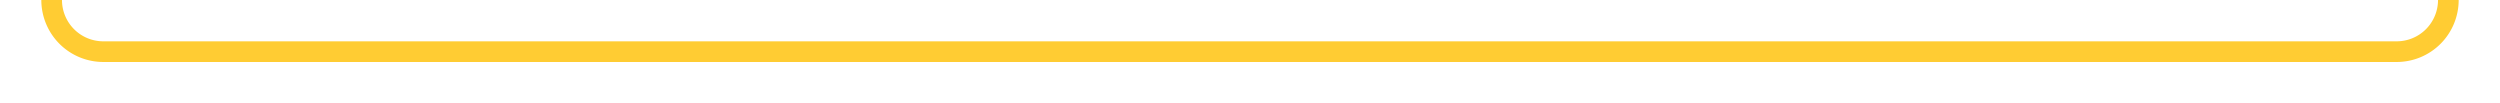 ﻿<?xml version="1.0" encoding="utf-8"?>
<svg version="1.1" xmlns:xlink="http://www.w3.org/1999/xlink" width="242px" height="10px" preserveAspectRatio="xMinYMid meet" viewBox="1163 846  242 8" xmlns="http://www.w3.org/2000/svg">
  <path d="M 1168 756  L 1168 845  A 5 5 0 0 0 1173 850 L 1395 850  A 5 5 0 0 0 1400 845 L 1400 730  A 5 5 0 0 1 1405 725 L 1412 725  " stroke-width="2" stroke="#ffcc33" fill="none" />
  <path d="M 1168 754  A 3.5 3.5 0 0 0 1164.5 757.5 A 3.5 3.5 0 0 0 1168 761 A 3.5 3.5 0 0 0 1171.5 757.5 A 3.5 3.5 0 0 0 1168 754 Z M 1410.5 721.5  A 3.5 3.5 0 0 0 1407 725 A 3.5 3.5 0 0 0 1410.5 728.5 A 3.5 3.5 0 0 0 1414 725 A 3.5 3.5 0 0 0 1410.5 721.5 Z " fill-rule="nonzero" fill="#ffcc33" stroke="none" />
</svg>